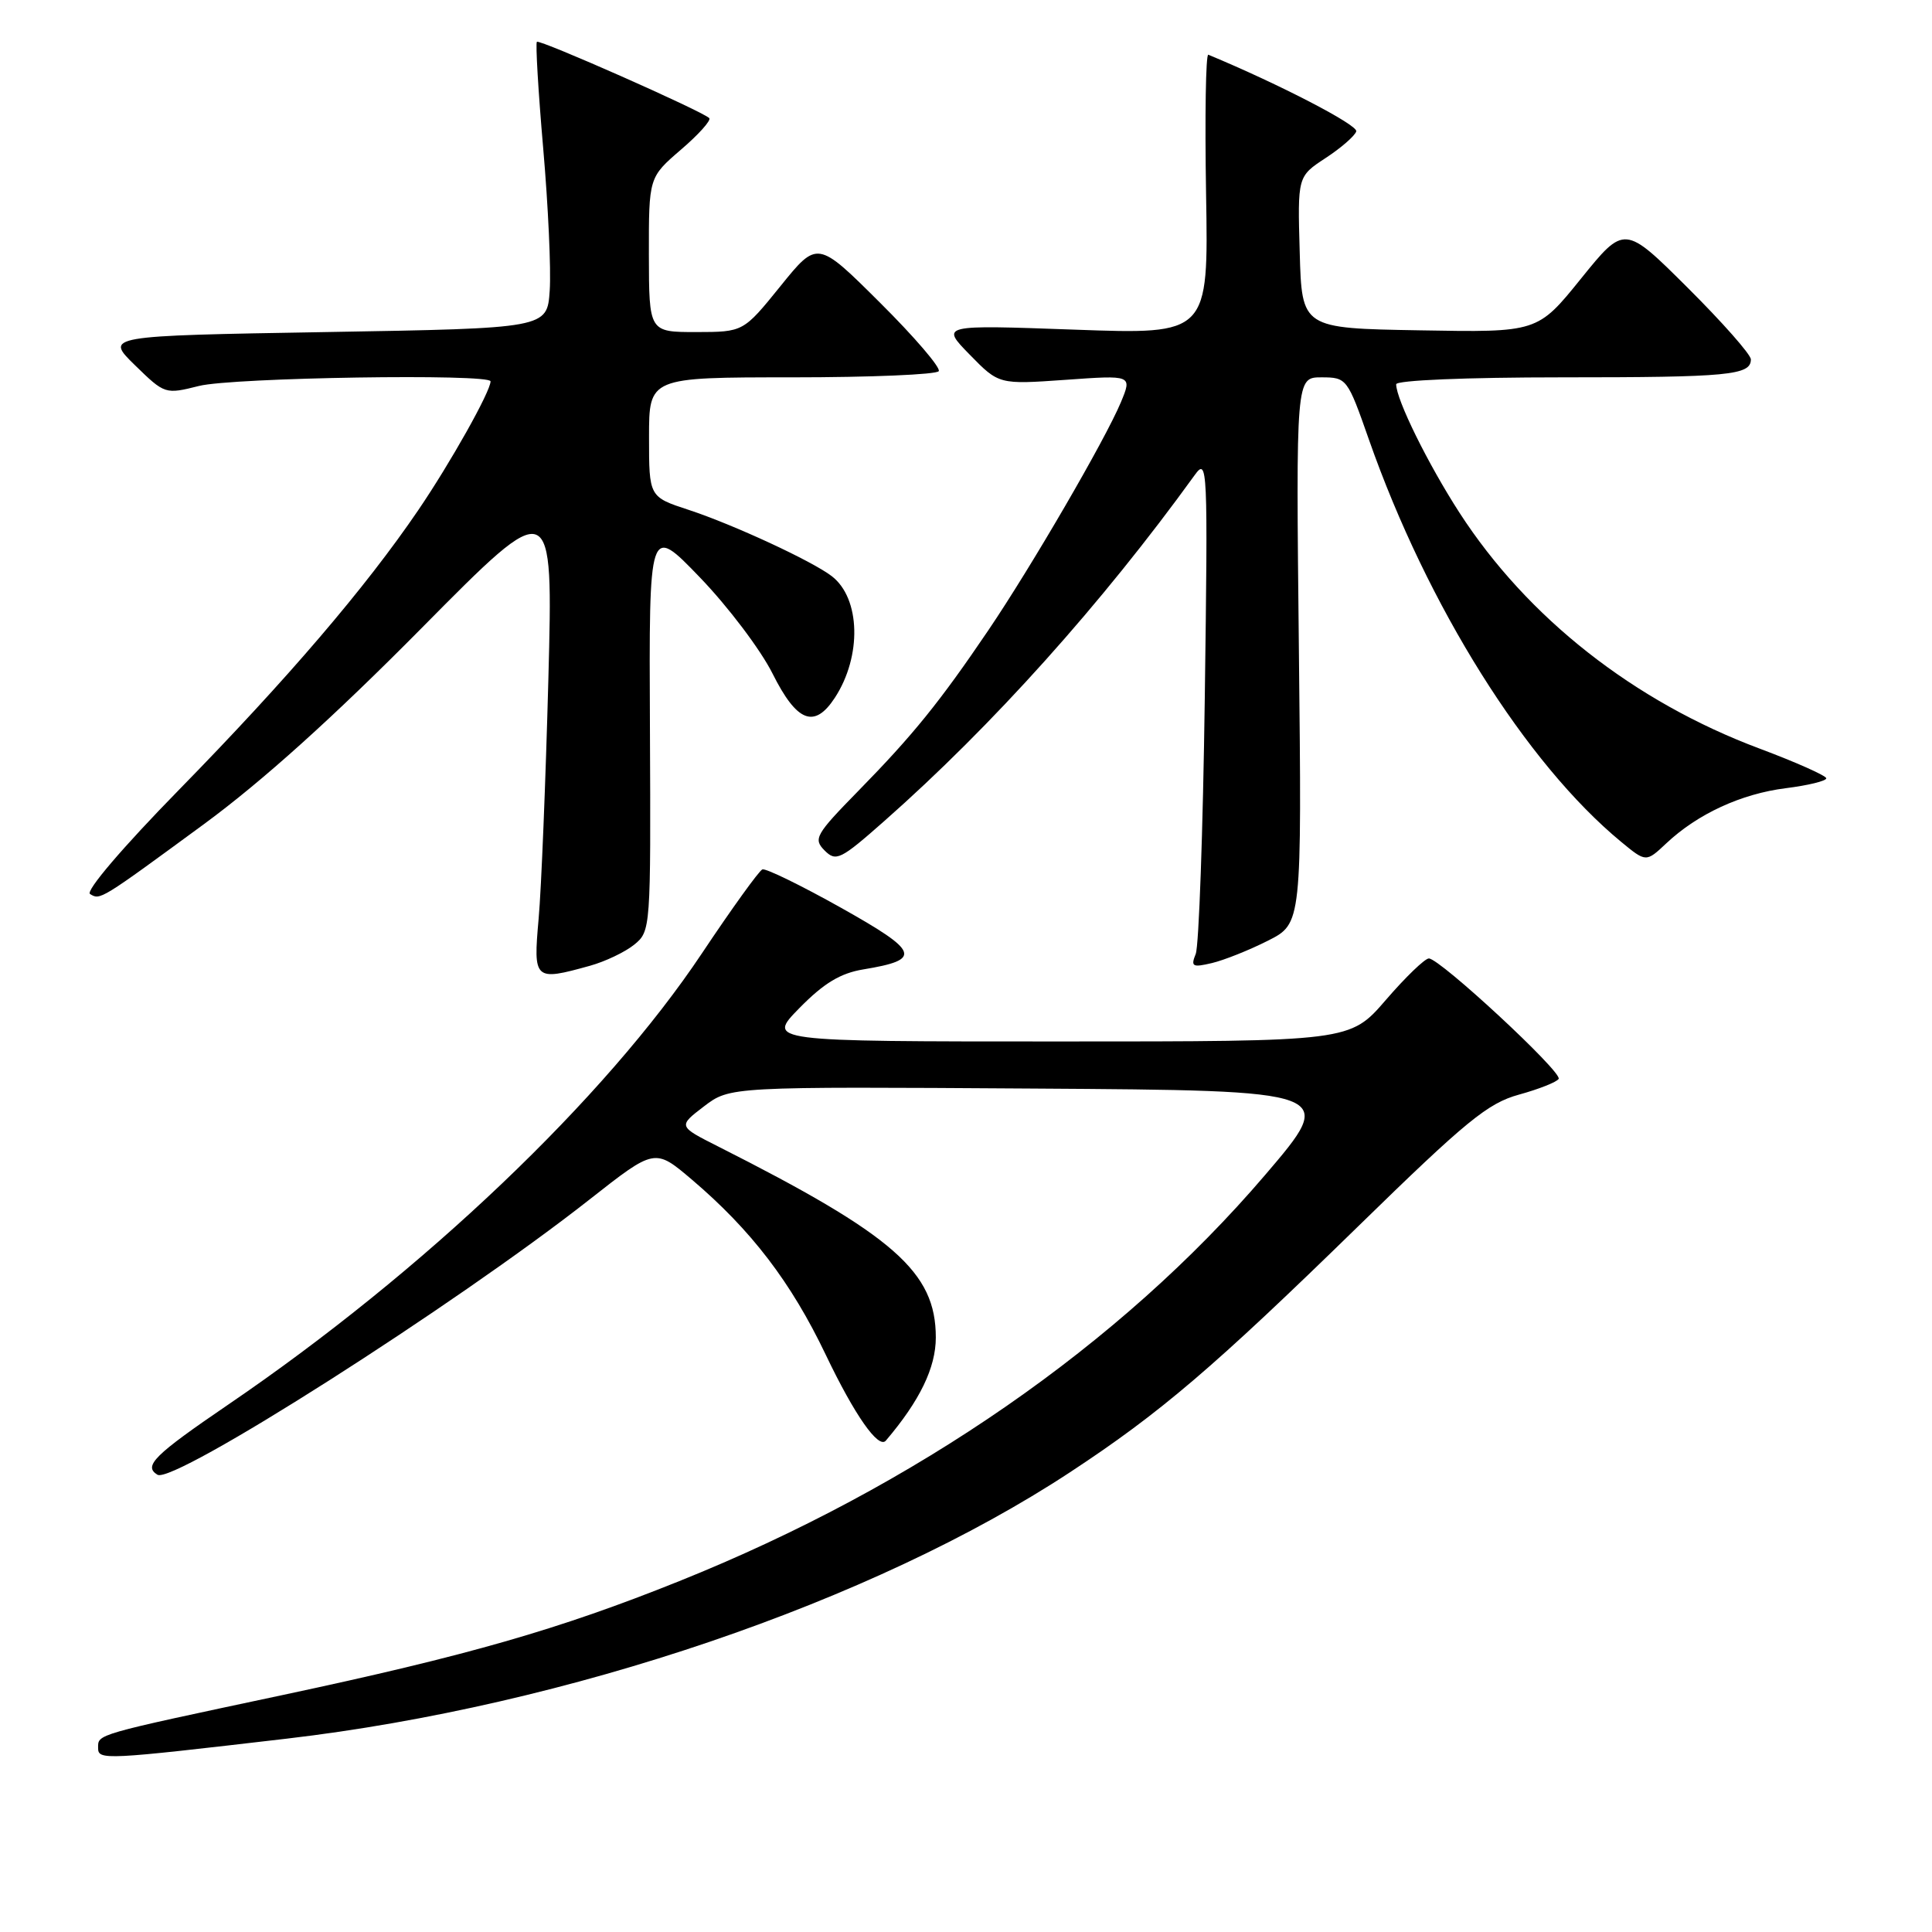 <?xml version="1.0" encoding="UTF-8" standalone="no"?>
<!DOCTYPE svg PUBLIC "-//W3C//DTD SVG 1.1//EN" "http://www.w3.org/Graphics/SVG/1.1/DTD/svg11.dtd" >
<svg xmlns="http://www.w3.org/2000/svg" xmlns:xlink="http://www.w3.org/1999/xlink" version="1.1" viewBox="0 0 256 256">
 <g >
 <path fill="currentColor"
d=" M 38.00 230.38 C 75.18 226.03 115.65 212.27 141.80 195.07 C 153.74 187.22 160.81 181.19 180.00 162.46 C 194.29 148.51 197.14 146.18 201.28 145.04 C 203.90 144.32 206.27 143.38 206.53 142.96 C 207.06 142.09 190.79 127.00 189.33 127.00 C 188.81 127.00 186.24 129.47 183.63 132.50 C 178.88 138.00 178.88 138.00 140.23 138.00 C 101.58 138.00 101.58 138.00 105.94 133.56 C 109.16 130.28 111.36 128.95 114.40 128.45 C 122.22 127.16 121.84 126.12 111.45 120.29 C 106.15 117.32 101.46 115.03 101.02 115.20 C 100.59 115.36 96.98 120.37 93.01 126.32 C 80.17 145.57 56.13 168.48 30.25 186.11 C 20.41 192.82 18.97 194.25 20.86 195.41 C 22.98 196.72 60.35 172.92 78.13 158.93 C 86.77 152.14 86.77 152.14 91.66 156.29 C 99.54 162.99 104.82 169.89 109.42 179.52 C 113.25 187.53 116.41 192.04 117.38 190.89 C 121.89 185.59 124.00 181.22 124.00 177.22 C 124.00 168.54 118.47 163.69 95.17 151.92 C 89.84 149.23 89.84 149.23 93.28 146.60 C 96.72 143.98 96.72 143.98 136.96 144.24 C 177.20 144.50 177.20 144.50 167.61 155.72 C 148.44 178.15 121.34 196.93 90.00 209.51 C 74.07 215.91 61.92 219.39 37.50 224.59 C 12.39 229.93 13.00 229.76 13.00 231.62 C 13.00 233.25 13.86 233.20 38.00 230.38 Z  M 78.17 127.97 C 80.19 127.41 82.83 126.15 84.04 125.17 C 86.22 123.40 86.24 123.08 86.12 96.44 C 85.99 69.50 85.99 69.50 92.74 76.51 C 96.46 80.37 100.79 86.10 102.37 89.26 C 105.59 95.69 107.91 96.60 110.62 92.46 C 114.21 86.97 114.03 79.29 110.22 76.35 C 107.63 74.35 97.18 69.51 91.25 67.56 C 86.00 65.84 86.00 65.84 86.00 57.92 C 86.00 50.00 86.00 50.00 104.94 50.00 C 115.36 50.00 124.11 49.63 124.39 49.18 C 124.67 48.73 121.17 44.64 116.60 40.10 C 108.31 31.85 108.31 31.85 103.41 37.92 C 98.50 43.99 98.50 43.99 92.25 44.00 C 86.00 44.00 86.00 44.00 85.98 33.75 C 85.97 23.50 85.97 23.50 90.23 19.83 C 92.58 17.82 94.26 15.93 93.98 15.65 C 93.05 14.72 71.51 5.19 71.14 5.54 C 70.95 5.73 71.32 12.10 71.98 19.69 C 72.64 27.29 73.03 35.75 72.84 38.50 C 72.50 43.50 72.50 43.50 43.20 44.00 C 13.90 44.50 13.90 44.50 17.88 48.39 C 21.84 52.25 21.89 52.26 26.37 51.14 C 30.81 50.02 65.00 49.49 65.00 50.53 C 65.00 51.87 59.68 61.34 55.42 67.60 C 48.42 77.89 38.10 89.95 23.72 104.65 C 16.28 112.25 11.31 118.07 11.93 118.46 C 13.28 119.29 13.22 119.33 27.00 109.22 C 34.75 103.53 44.18 95.04 55.90 83.19 C 73.30 65.60 73.30 65.60 72.66 90.05 C 72.30 103.50 71.73 117.76 71.37 121.75 C 70.65 129.89 70.79 130.02 78.17 127.97 Z  M 168.00 124.65 C 172.50 122.38 172.50 122.38 172.11 86.19 C 171.72 50.00 171.72 50.00 175.11 50.00 C 178.45 50.01 178.54 50.12 181.39 58.25 C 189.13 80.31 202.20 101.14 214.80 111.54 C 218.11 114.27 218.11 114.27 220.80 111.74 C 224.95 107.84 230.73 105.18 236.63 104.44 C 239.58 104.07 242.00 103.48 241.99 103.13 C 241.99 102.79 238.01 101.01 233.15 99.19 C 216.52 92.97 202.40 81.87 193.39 67.94 C 189.22 61.49 185.00 52.93 185.00 50.92 C 185.00 50.39 194.29 50.00 206.92 50.00 C 229.09 50.00 232.00 49.72 232.00 47.62 C 232.00 46.98 228.23 42.71 223.63 38.13 C 215.25 29.79 215.25 29.79 209.49 36.92 C 203.73 44.05 203.73 44.05 188.12 43.77 C 172.50 43.50 172.50 43.50 172.22 33.44 C 171.93 23.38 171.93 23.38 175.65 20.94 C 177.70 19.60 179.52 18.01 179.71 17.41 C 179.98 16.58 169.48 11.14 160.11 7.25 C 159.77 7.11 159.64 15.39 159.81 25.66 C 160.13 44.32 160.13 44.32 142.38 43.68 C 124.63 43.04 124.63 43.04 128.49 46.99 C 132.36 50.95 132.36 50.95 141.19 50.33 C 150.02 49.70 150.02 49.70 148.52 53.31 C 146.44 58.28 136.69 75.05 130.97 83.50 C 124.53 93.01 120.98 97.40 113.76 104.77 C 108.06 110.59 107.74 111.16 109.26 112.69 C 110.78 114.21 111.36 113.93 117.20 108.77 C 131.49 96.16 145.99 79.99 158.29 62.97 C 160.01 60.58 160.06 61.59 159.64 92.50 C 159.40 110.10 158.86 125.35 158.44 126.40 C 157.76 128.08 158.00 128.22 160.59 127.61 C 162.19 127.23 165.53 125.90 168.00 124.65 Z "/>
</g>
</svg>